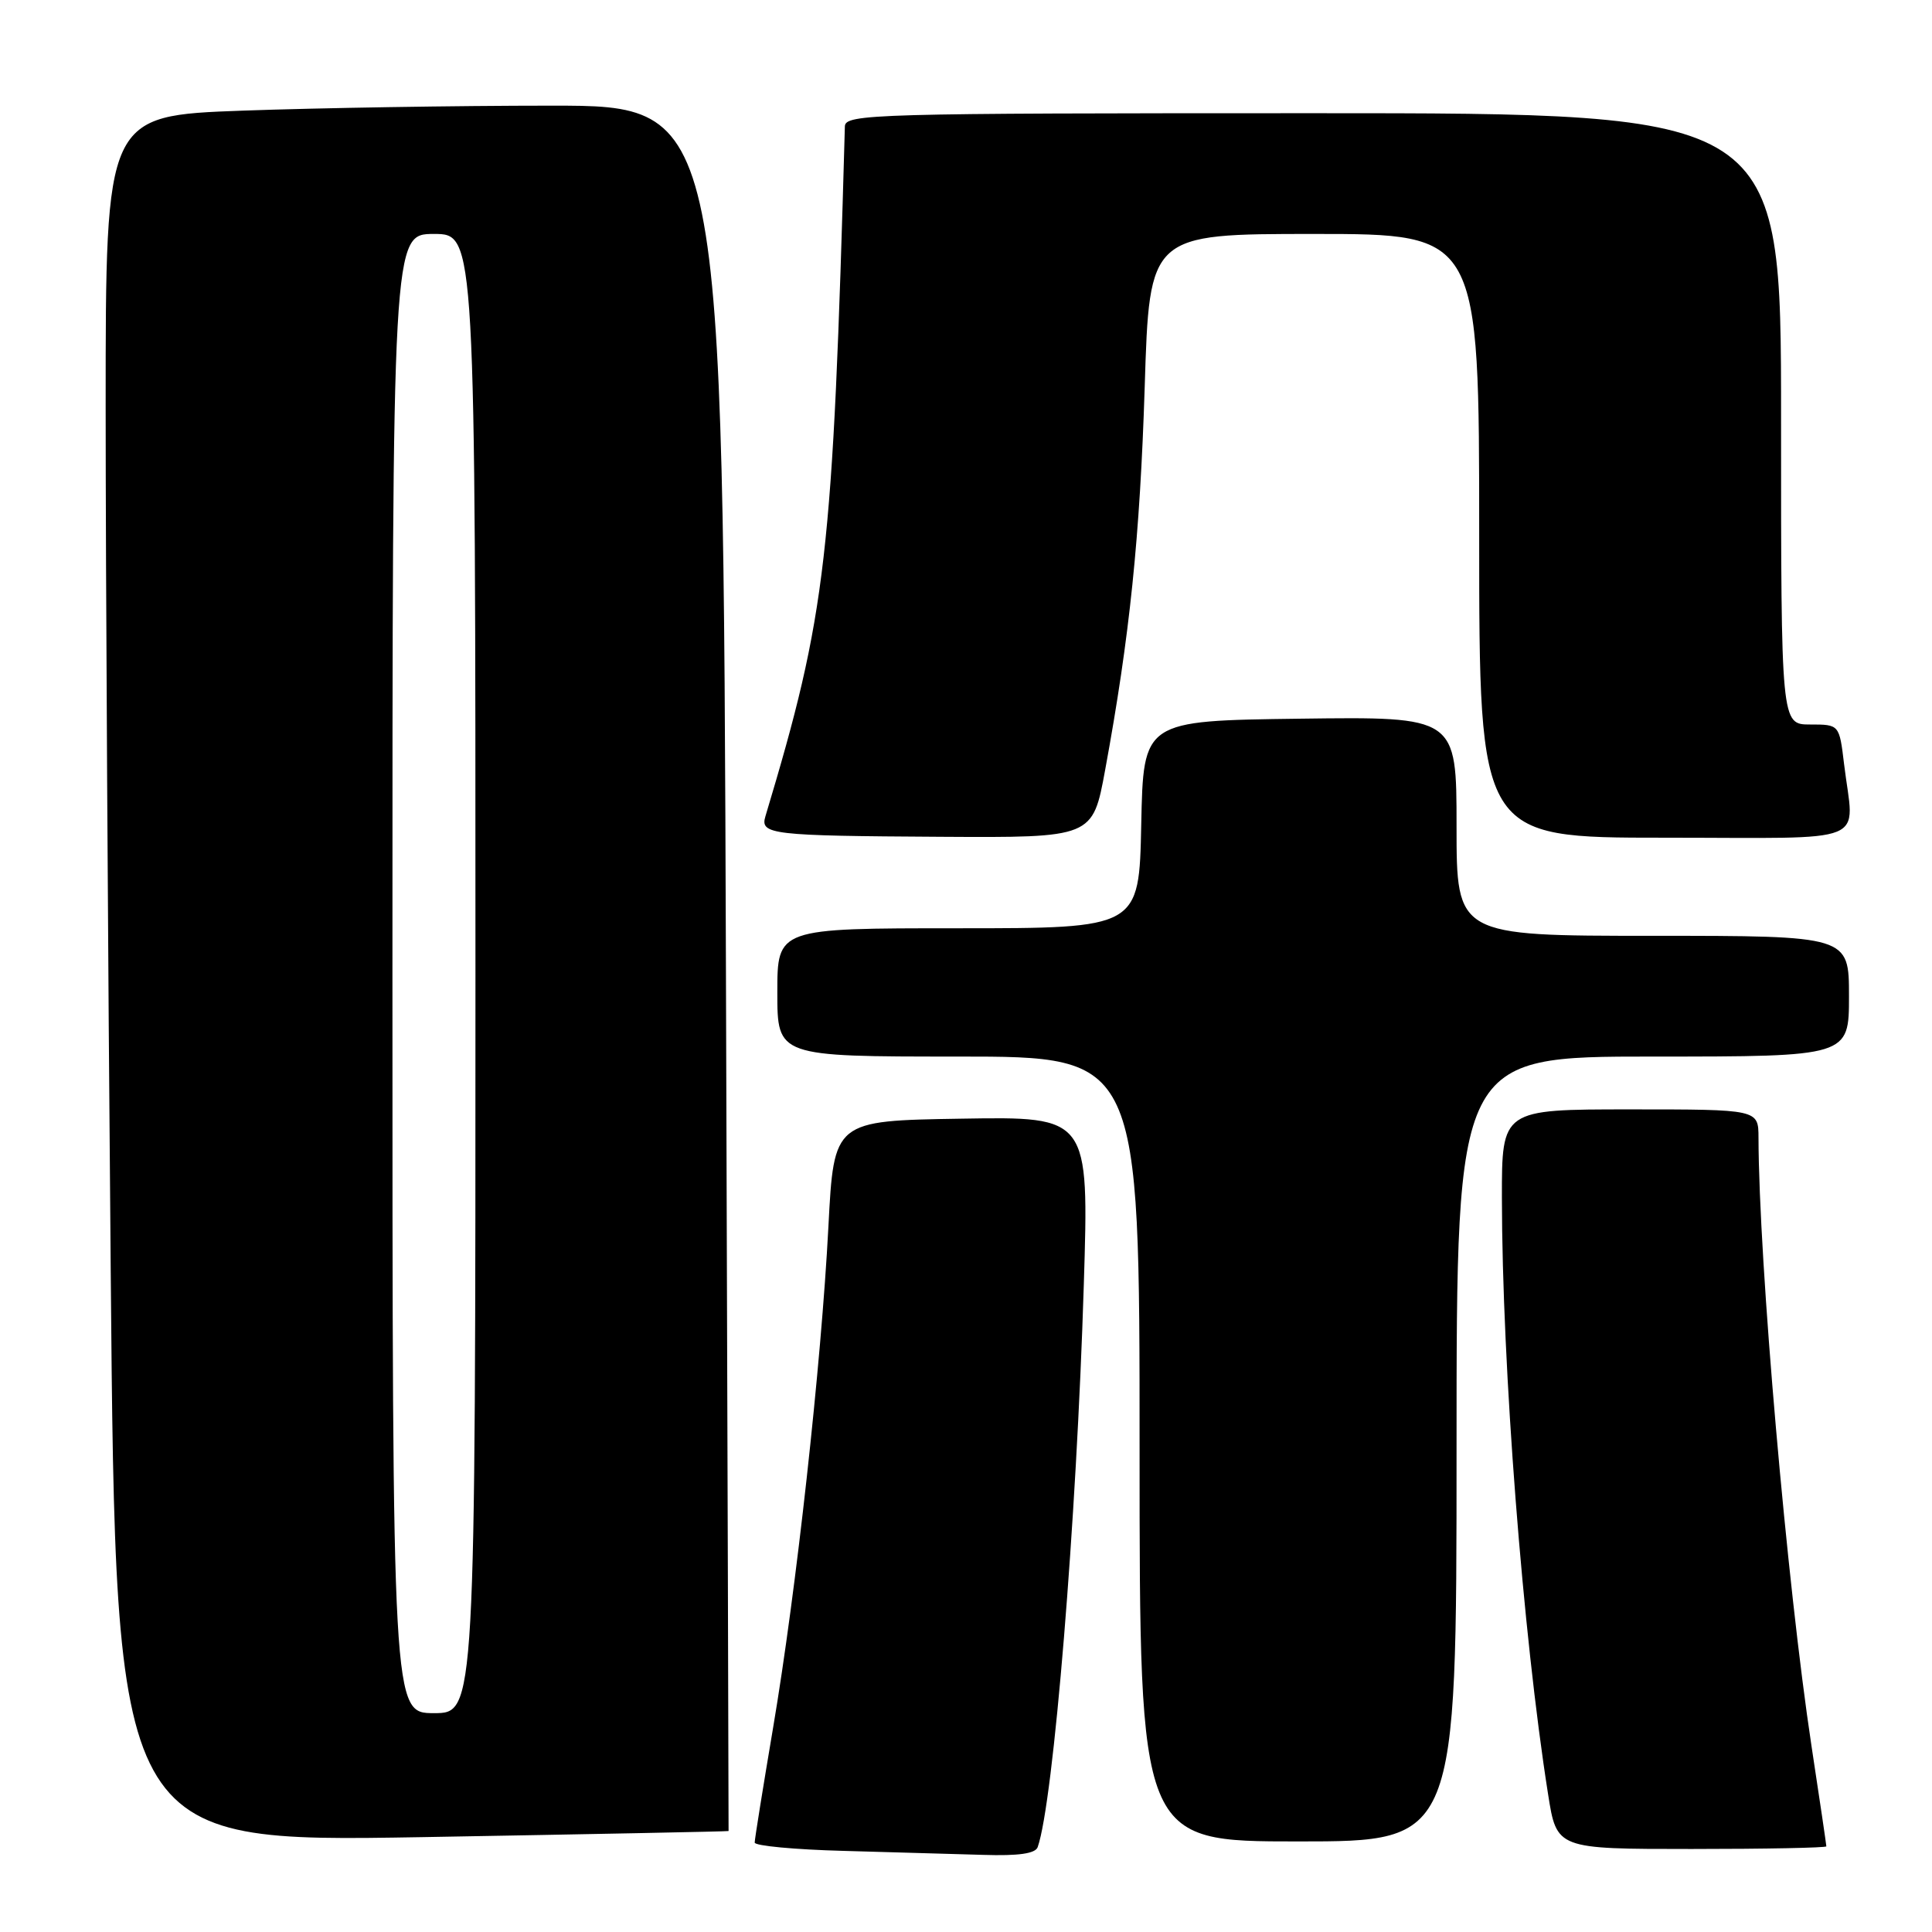<?xml version="1.0" encoding="UTF-8" standalone="no"?>
<!DOCTYPE svg PUBLIC "-//W3C//DTD SVG 1.1//EN" "http://www.w3.org/Graphics/SVG/1.1/DTD/svg11.dtd" >
<svg xmlns="http://www.w3.org/2000/svg" xmlns:xlink="http://www.w3.org/1999/xlink" version="1.1" viewBox="0 0 256 256">
 <g >
 <path fill="currentColor"
d=" M 137.50 244.75 C 139.59 238.81 142.65 201.54 143.61 170.23 C 144.30 147.95 144.30 147.95 127.40 148.23 C 110.50 148.50 110.50 148.50 109.77 162.50 C 108.82 180.82 105.50 210.85 102.44 228.93 C 101.10 236.86 100.00 243.71 100.00 244.15 C 100.00 244.58 105.29 245.08 111.75 245.25 C 118.21 245.43 126.55 245.67 130.28 245.78 C 134.97 245.93 137.20 245.61 137.50 244.75 Z  M 242.00 244.65 C 242.00 244.45 241.12 238.49 240.04 231.40 C 236.78 209.90 233.05 167.16 233.01 150.75 C 233.00 147.00 233.00 147.00 216.00 147.00 C 199.00 147.00 199.00 147.00 199.01 158.75 C 199.03 180.97 201.78 216.55 205.13 237.75 C 206.27 245.00 206.27 245.00 224.14 245.00 C 233.96 245.00 242.00 244.84 242.00 244.65 Z  M 96.54 242.62 C 96.55 242.55 96.40 191.09 96.19 128.25 C 95.80 14.00 95.80 14.00 73.06 14.00 C 60.55 14.00 42.15 14.30 32.16 14.66 C 14.00 15.32 14.00 15.32 14.00 53.91 C 14.00 75.13 14.30 126.61 14.67 168.31 C 15.33 244.12 15.33 244.12 55.92 243.43 C 78.24 243.04 96.52 242.68 96.54 242.62 Z  M 193.00 192.00 C 193.00 140.00 193.00 140.00 219.00 140.00 C 245.00 140.00 245.00 140.00 245.00 132.00 C 245.00 124.00 245.00 124.00 219.00 124.00 C 193.00 124.00 193.00 124.00 193.00 109.48 C 193.00 94.96 193.00 94.96 172.25 95.23 C 151.50 95.50 151.50 95.50 151.22 109.25 C 150.94 123.00 150.94 123.00 126.97 123.00 C 103.00 123.00 103.00 123.00 103.00 131.50 C 103.00 140.00 103.00 140.00 127.00 140.00 C 151.00 140.00 151.00 140.00 151.00 192.00 C 151.00 244.00 151.00 244.00 172.00 244.00 C 193.00 244.00 193.00 244.00 193.00 192.00 Z  M 146.44 102.01 C 149.70 84.29 151.05 71.18 151.68 51.25 C 152.31 31.00 152.31 31.00 174.15 31.00 C 196.00 31.00 196.00 31.00 196.00 71.00 C 196.00 111.00 196.00 111.00 220.50 111.00 C 248.41 111.00 245.66 112.13 244.35 101.25 C 243.72 96.00 243.72 96.00 239.86 96.00 C 236.00 96.00 236.00 96.00 236.00 55.50 C 236.00 15.00 236.00 15.00 174.00 15.00 C 115.64 15.00 112.00 15.10 111.95 16.75 C 110.35 74.05 109.53 81.16 101.42 108.17 C 100.69 110.58 102.17 110.75 124.65 110.88 C 144.79 111.00 144.79 111.00 146.44 102.01 Z  M 52.00 129.00 C 52.00 31.00 52.00 31.00 57.50 31.00 C 63.00 31.00 63.00 31.00 63.00 129.00 C 63.00 227.00 63.00 227.00 57.50 227.00 C 52.00 227.00 52.00 227.00 52.00 129.00 Z "/>
</g>
</svg>